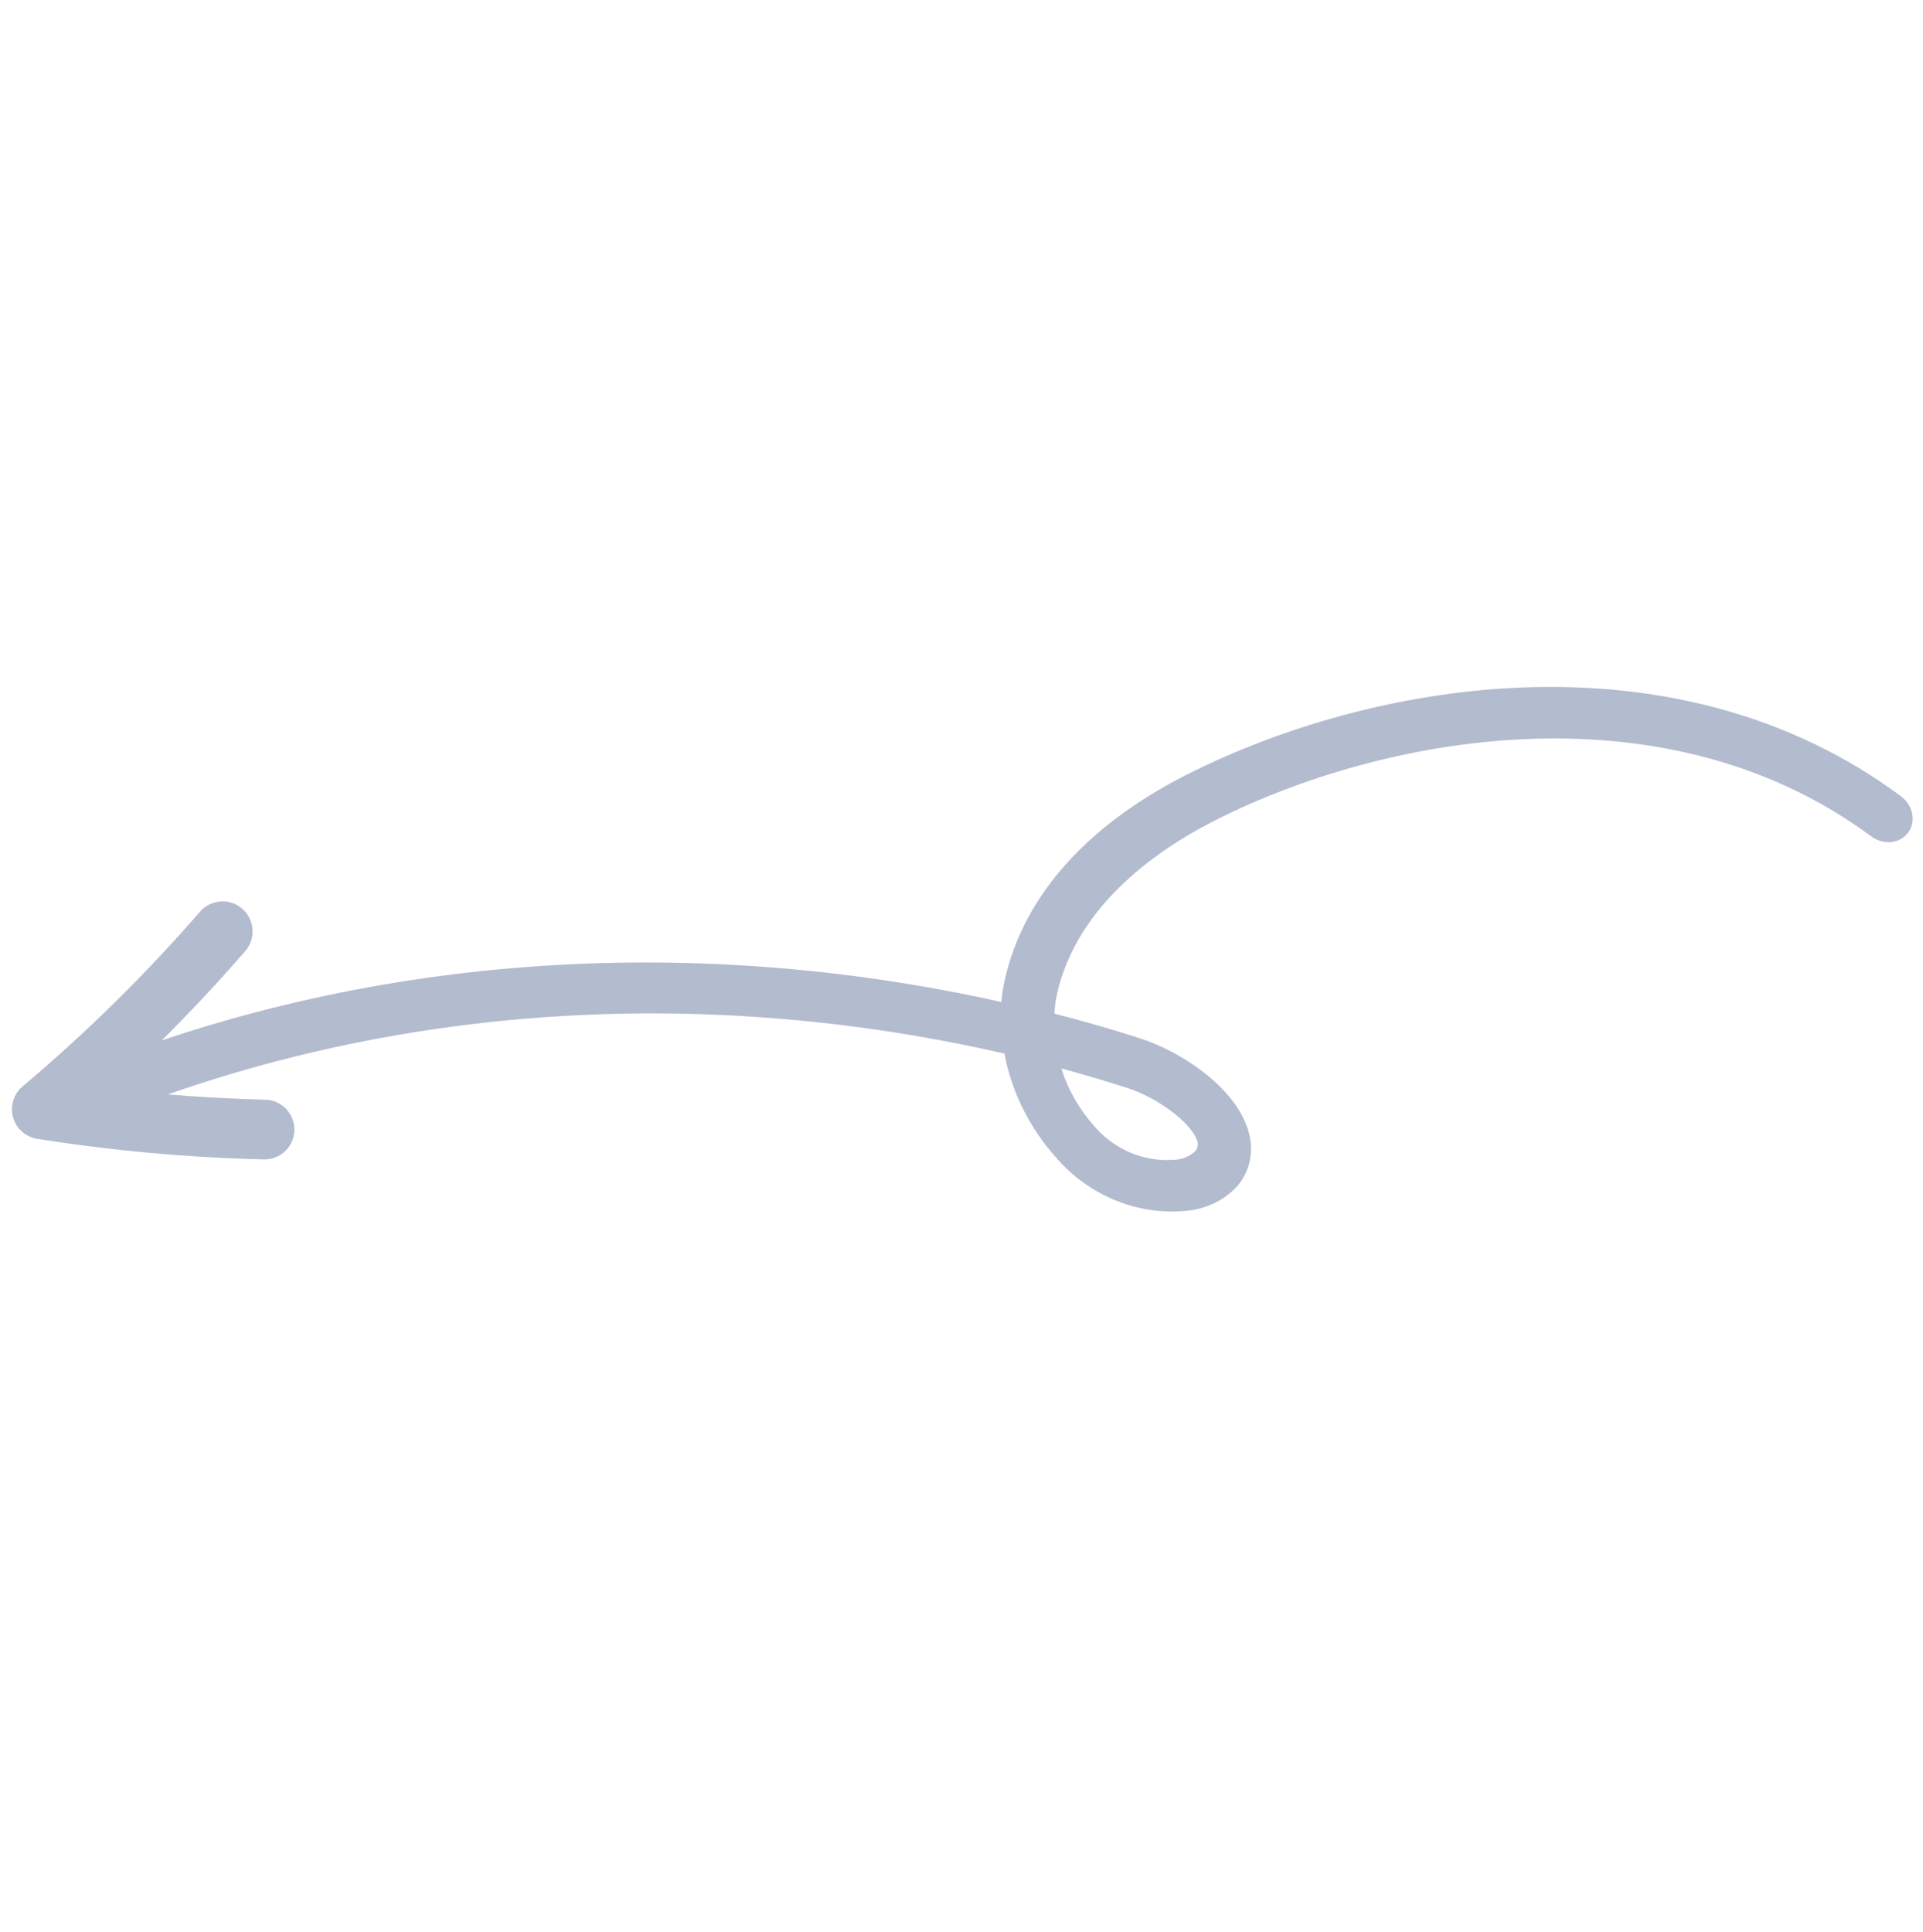 <svg width="215" height="216" viewBox="0 0 215 216" fill="none" xmlns="http://www.w3.org/2000/svg">
<path d="M213.336 93.104C214.254 91.867 213.895 90.045 212.533 89.035C187.64 70.558 154.49 75.943 133.715 86.114C121.793 91.877 114.466 100.033 112.327 109.608C112.151 110.405 112.024 111.217 111.951 112.038C76.555 104.158 40.512 106.872 8.704 119.814C7.951 120.068 7.369 120.624 7.097 121.351C6.823 122.078 6.884 122.911 7.262 123.65C7.641 124.391 8.306 124.973 9.097 125.258C9.89 125.544 10.738 125.507 11.441 125.157C42.5 112.477 77.75 109.91 112.304 117.809C113.075 122.045 115.079 126.083 118.074 129.433C121.598 133.54 126.878 135.8 132.075 135.426C134.527 135.347 136.765 134.347 138.327 132.633C139.885 130.852 140.295 128.321 139.41 125.956C137.796 121.469 132.136 117.593 127.377 116.075C124.233 115.069 121.07 114.158 117.888 113.339L117.889 113.341C117.924 112.625 118.015 111.918 118.159 111.225C120.409 101.155 129.509 94.801 136.766 91.273C156.04 81.887 186.583 76.79 209.207 93.515C210.569 94.526 212.416 94.342 213.334 93.105L213.336 93.104ZM118.665 119.474C121.114 120.134 123.553 120.855 125.978 121.637C129.42 122.733 133.058 125.456 133.816 127.455L133.817 127.454C134.024 127.927 133.928 128.45 133.572 128.778C132.904 129.378 132.011 129.703 131.06 129.692C127.802 129.911 124.502 128.476 122.314 125.887C120.638 124.003 119.39 121.809 118.666 119.474L118.665 119.474Z" fill="#B3BBCE"/>
<path d="M32.234 128.331C32.998 127.324 33.129 125.974 32.573 124.839C32.018 123.705 30.872 122.981 29.608 122.966C23.882 122.825 18.114 122.403 12.407 121.749L12.406 121.75C17.703 116.91 22.717 111.766 27.421 106.347C28.004 105.676 28.296 104.8 28.233 103.912C28.171 103.025 27.759 102.198 27.087 101.616C25.688 100.401 23.569 100.55 22.355 101.949C16.263 108.962 9.635 115.49 2.531 121.474C1.527 122.314 1.107 123.664 1.455 124.926C1.803 126.187 2.855 127.131 4.147 127.339C12.515 128.663 20.962 129.432 29.431 129.639C30.523 129.686 31.57 129.199 32.234 128.332L32.234 128.331Z" fill="#B3BBCE"/>
</svg>
